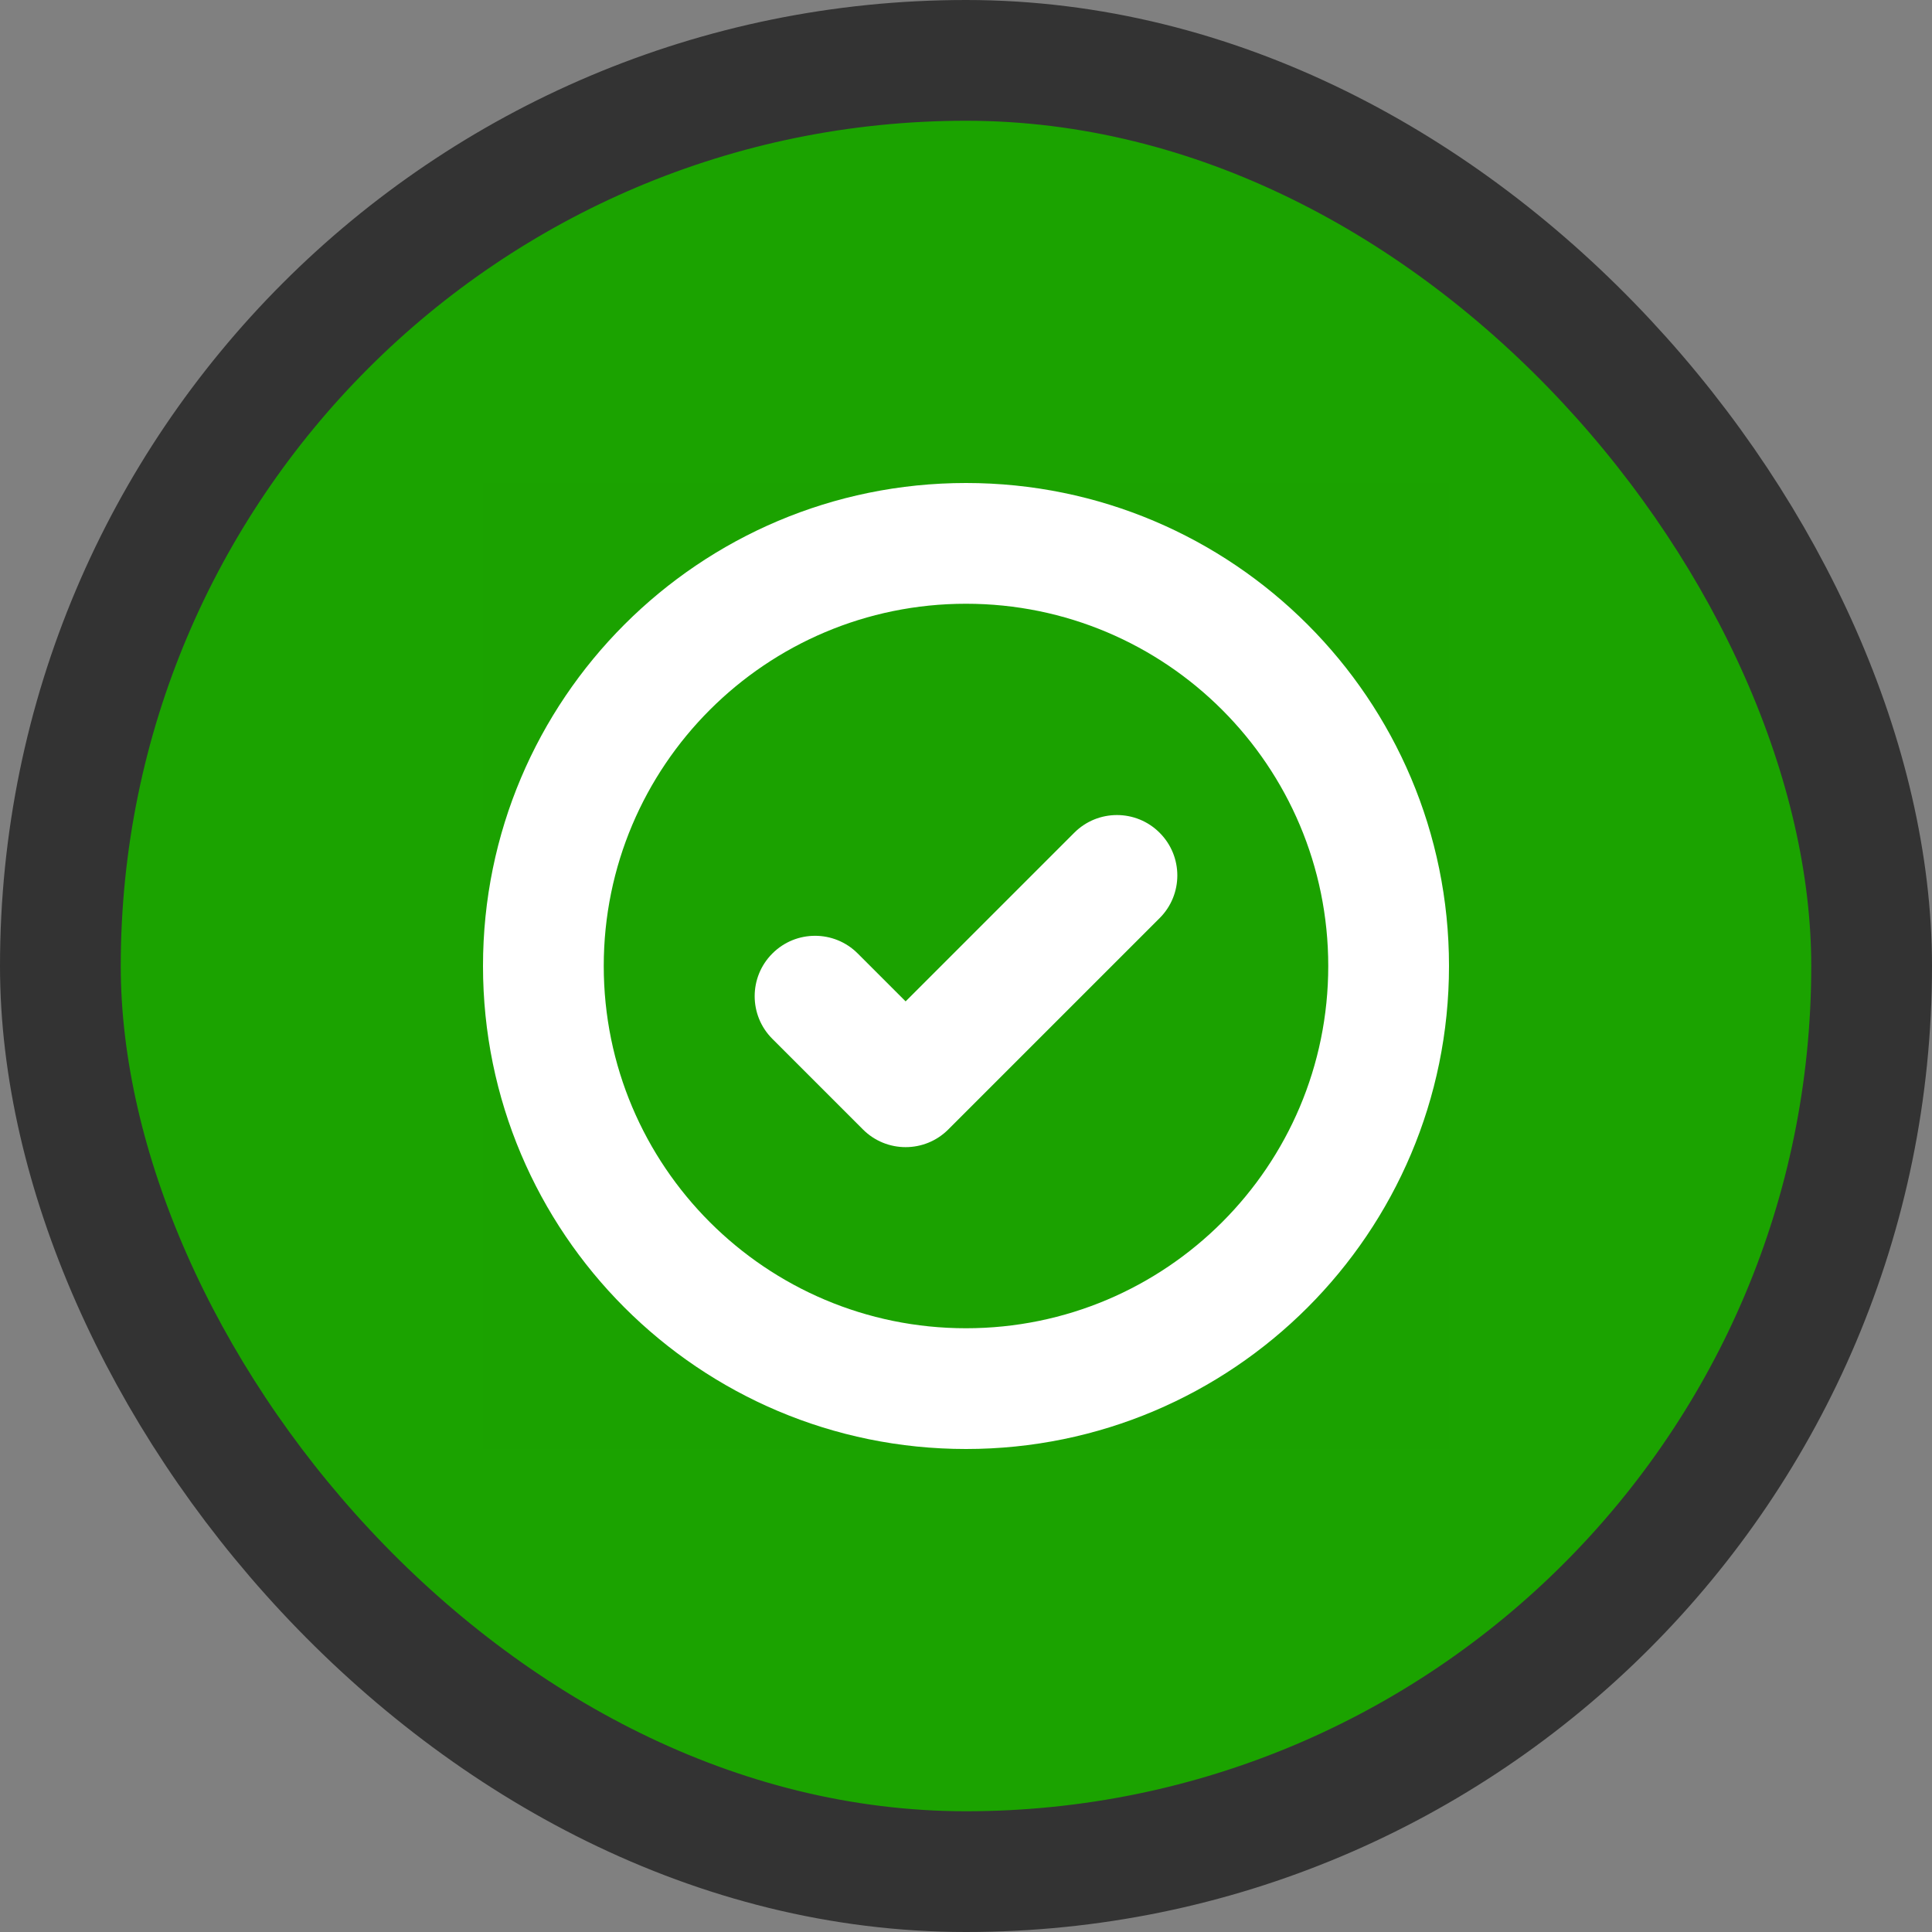 <svg width="32" height="32" viewBox="0 0 32 32" fill="none" xmlns="http://www.w3.org/2000/svg">
<rect x="0" y="0" width="32" height="32" fill="#808080" stroke="none"/>
<rect x="1" y="1" width="30" height="30" rx="15" fill="#1BA300"/>
<rect width="16" height="16" transform="translate(8 8)" fill="black" fill-opacity="0.01"/>
<path fill-rule="evenodd" clip-rule="evenodd" d="M10 16C10 12.686 12.686 10 16 10C19.314 10 22 12.686 22 16C22 19.314 19.314 22 16 22C12.686 22 10 19.314 10 16ZM16 8C11.582 8 8 11.582 8 16C8 20.418 11.582 24 16 24C20.418 24 24 20.418 24 16C24 11.582 20.418 8 16 8ZM19.207 15.207C19.598 14.817 19.598 14.183 19.207 13.793C18.817 13.402 18.183 13.402 17.793 13.793L15 16.586L14.207 15.793C13.817 15.402 13.183 15.402 12.793 15.793C12.402 16.183 12.402 16.817 12.793 17.207L14.293 18.707C14.683 19.098 15.317 19.098 15.707 18.707L19.207 15.207Z" fill="white"/>
<rect x="1" y="1" width="30" height="30" rx="15" stroke="#333333" stroke-width="2"/>
</svg>
